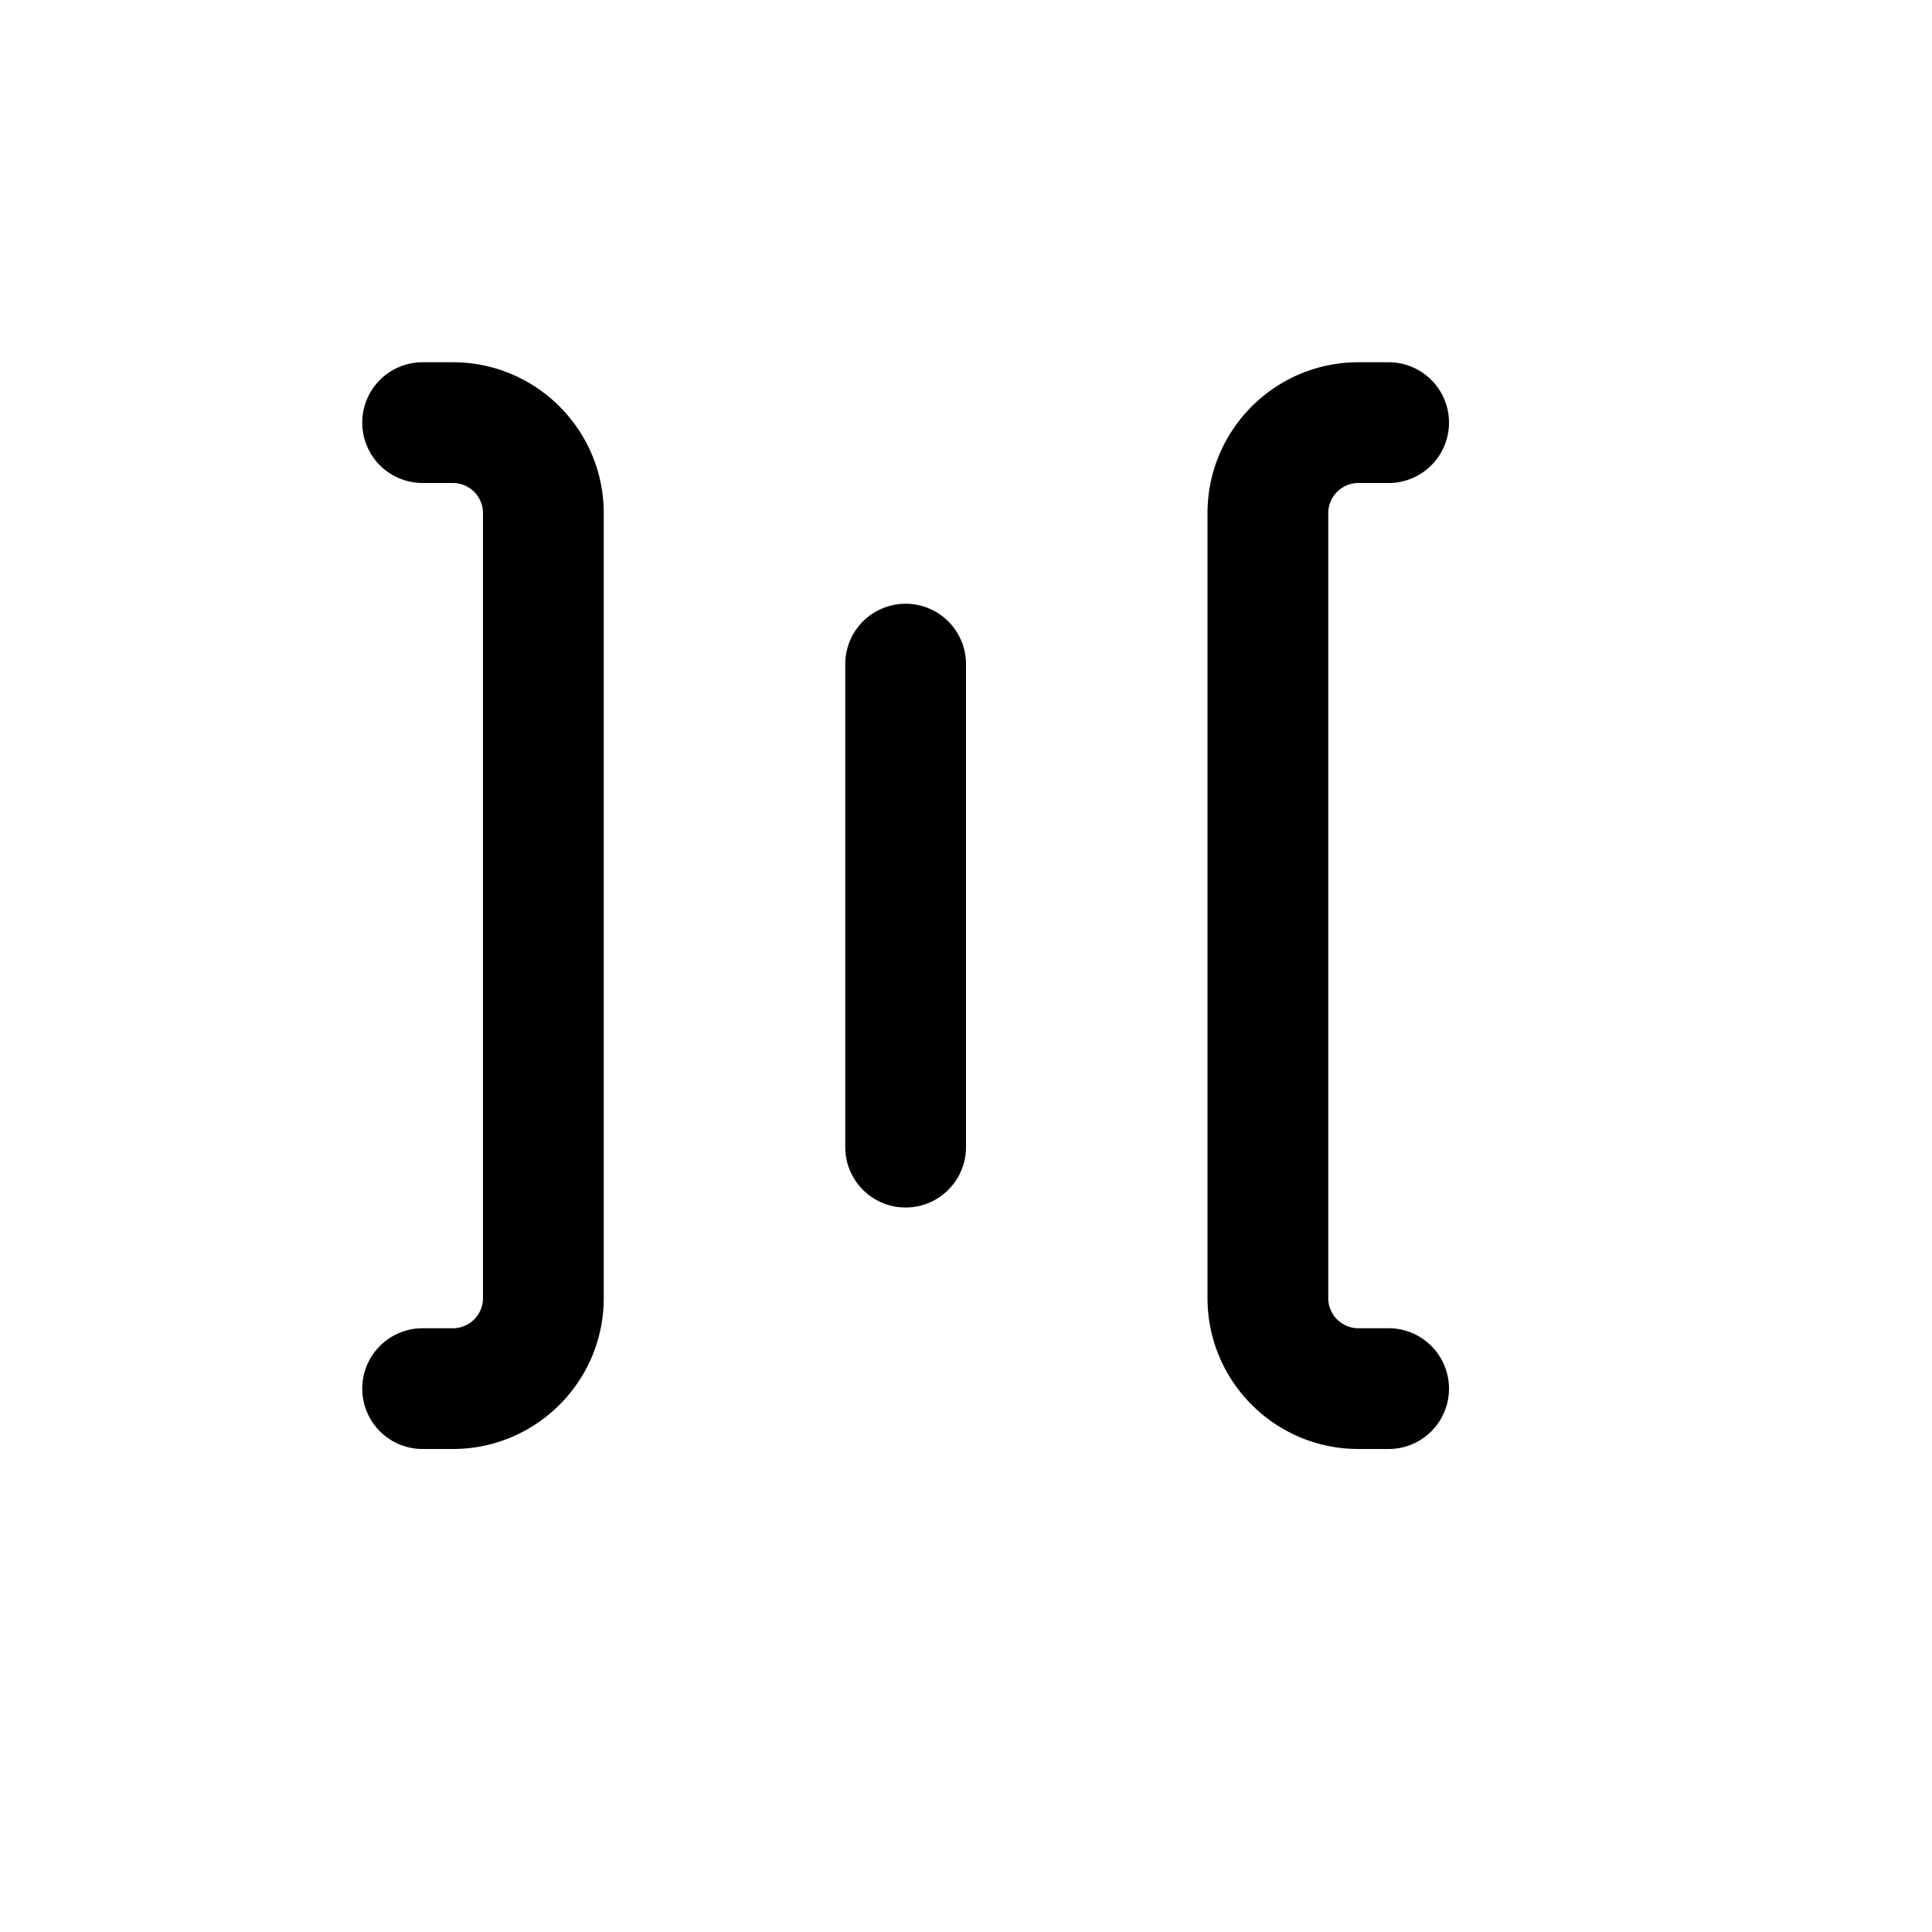 <svg xmlns="http://www.w3.org/2000/svg" width="16" height="16" fill="currentColor" viewBox="0 0 16 16">
  <path fill-rule="evenodd" d="M11 10.75c0 .138.112.25.25.25h.25a.5.5 0 0 1 0 1h-.25c-.69 0-1.25-.56-1.25-1.25v-6.5c0-.69.56-1.25 1.25-1.25h.25a.5.5 0 0 1 0 1h-.25a.25.25 0 0 0-.25.25v6.5Zm-8 .75a.5.5 0 0 1 .5-.5h.25a.25.25 0 0 0 .25-.25v-6.5A.25.25 0 0 0 3.75 4H3.5a.5.5 0 1 1 0-1h.25C4.44 3 5 3.56 5 4.25v6.5C5 11.44 4.44 12 3.75 12H3.5a.5.5 0 0 1-.5-.5Zm4-2a.5.5 0 1 0 1 0v-4a.5.5 0 1 0-1 0v4Z" clip-rule="evenodd"/>
</svg>
